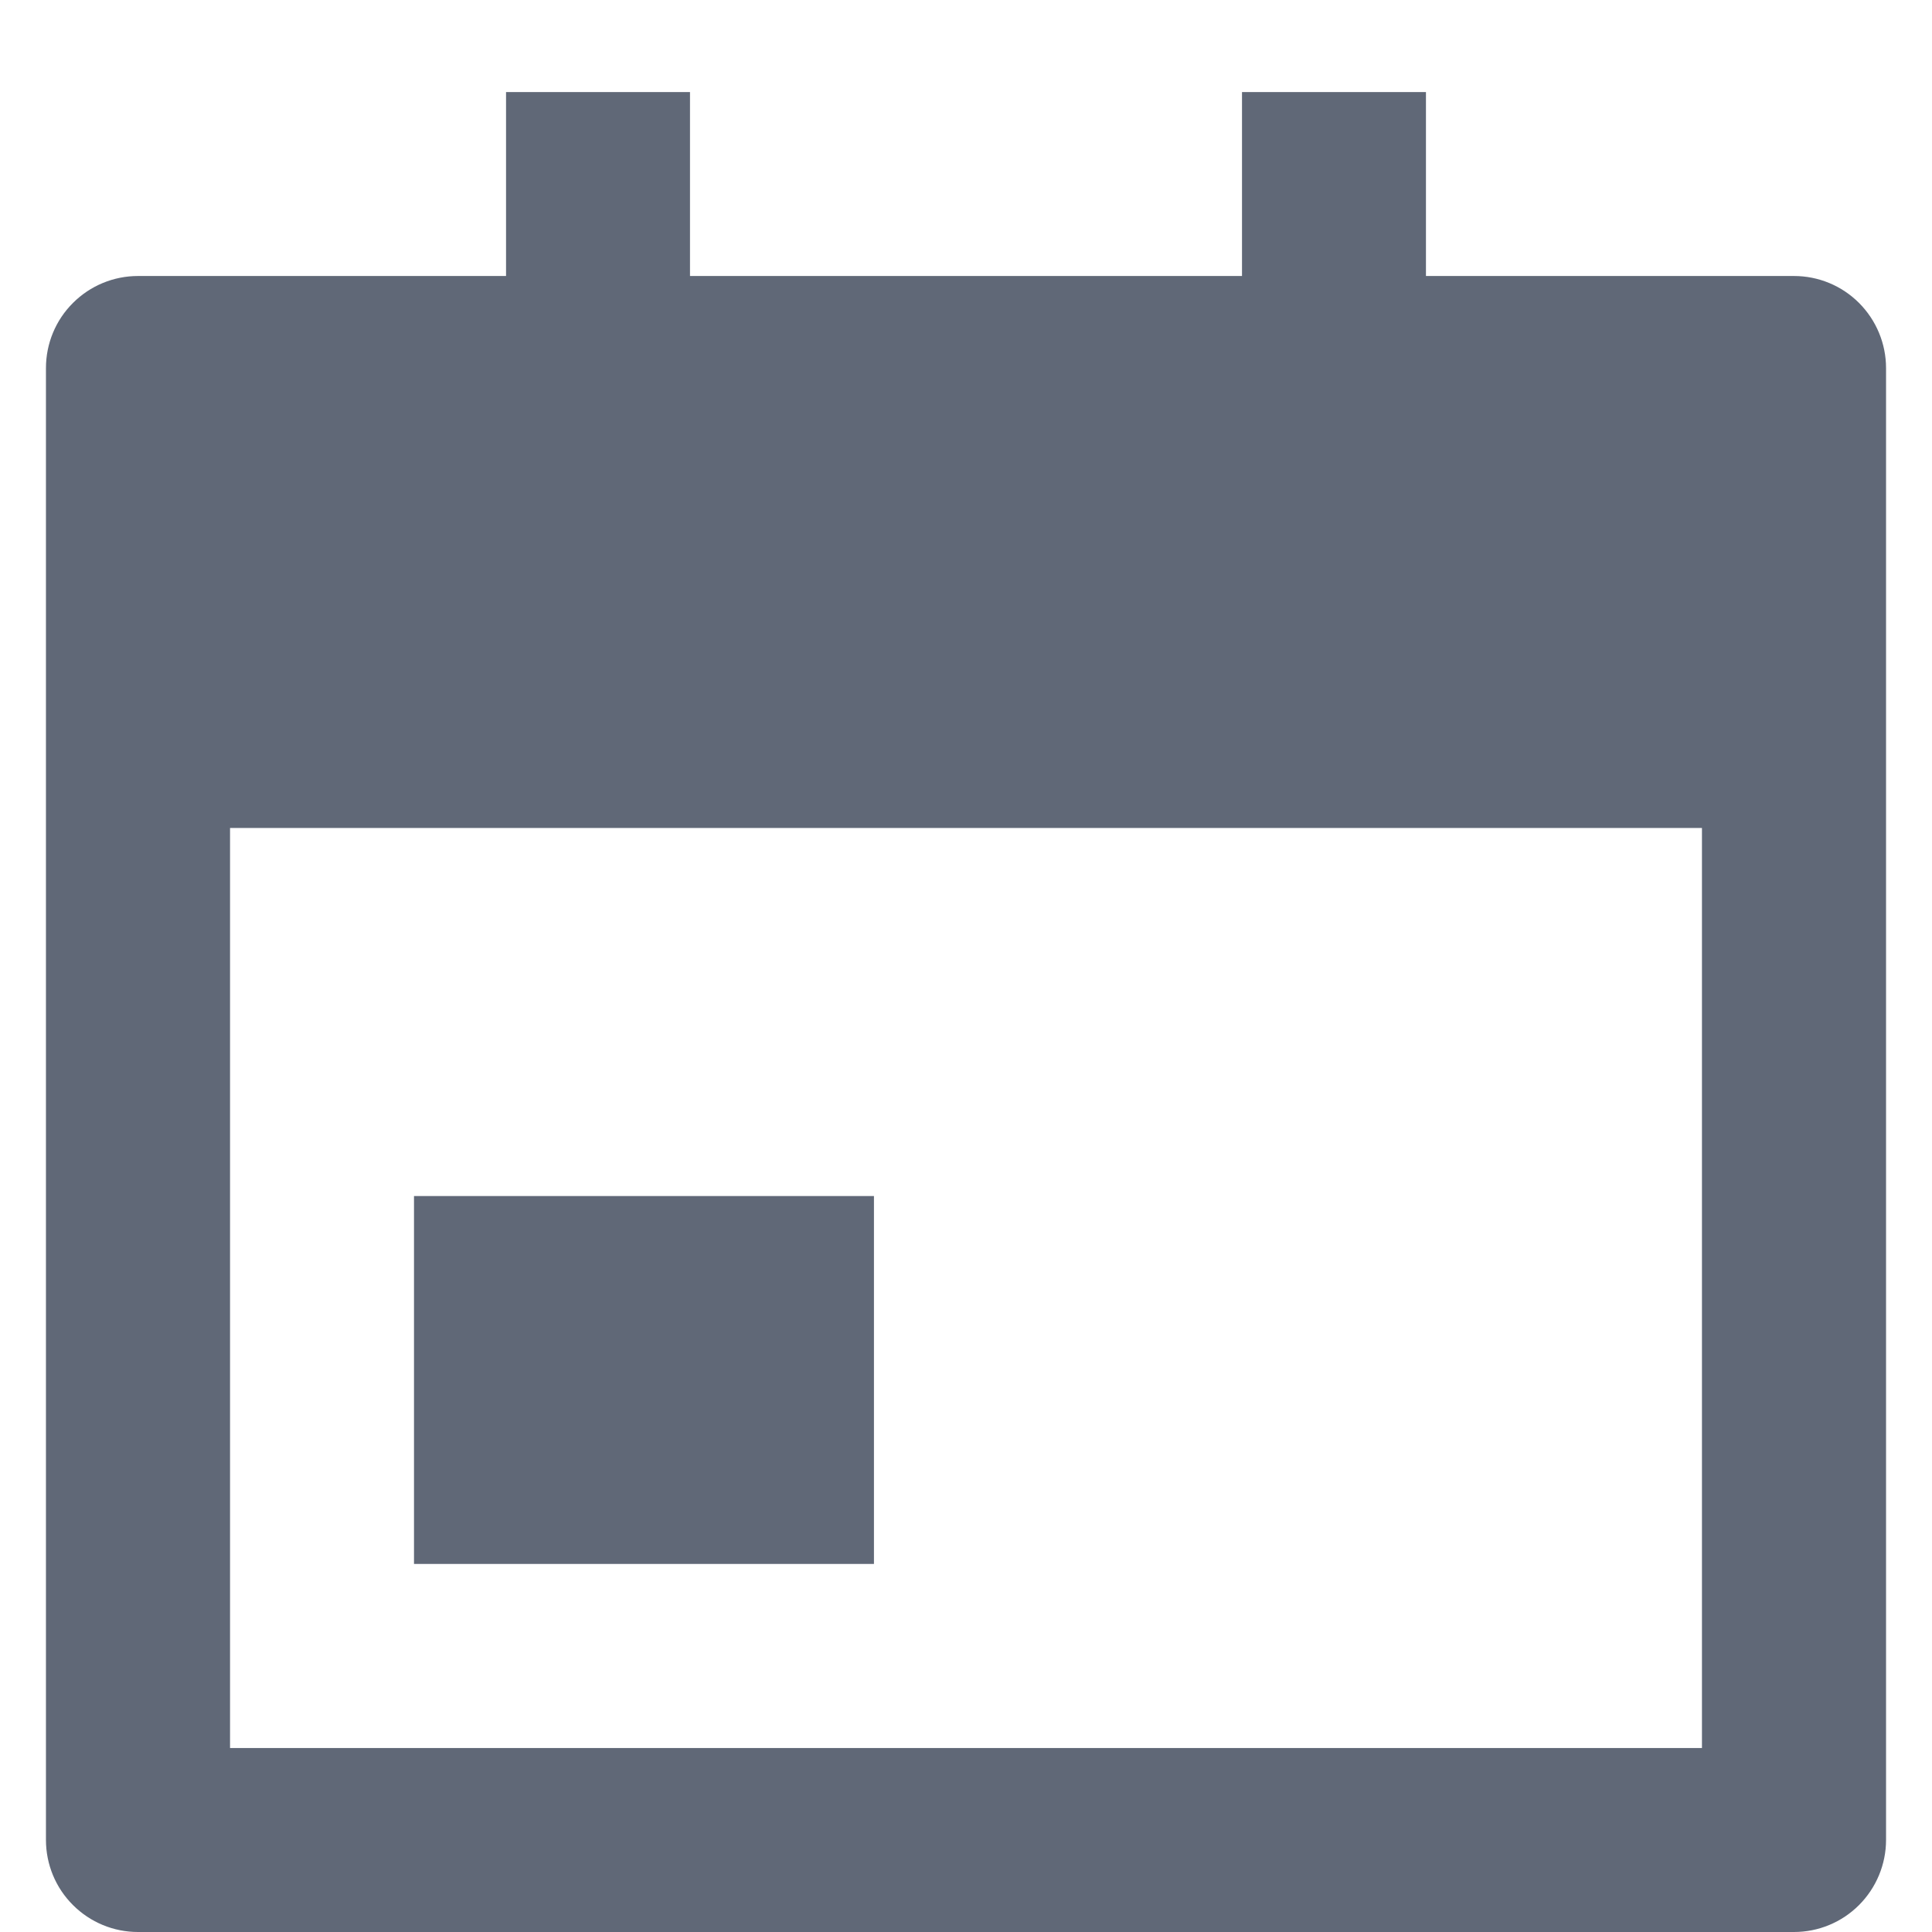 <svg width="14" height="14" viewBox="0 0 14 14" fill="none" xmlns="http://www.w3.org/2000/svg">
<path d="M10.333 2H13C13.177 2 13.346 2.07 13.471 2.195C13.596 2.32 13.667 2.49 13.667 2.667V13.333C13.667 13.51 13.596 13.68 13.471 13.805C13.346 13.93 13.177 14 13 14H1C0.823 14 0.654 13.93 0.529 13.805C0.403 13.68 0.333 13.51 0.333 13.333V2.667C0.333 2.49 0.403 2.32 0.529 2.195C0.654 2.07 0.823 2 1 2H3.667V0.667H5V2H9V0.667H10.333V2ZM1.667 6V12.667H12.333V6H1.667ZM3 8.667H6.333V11.333H3V8.667Z" fill="#606877"/>
</svg>
